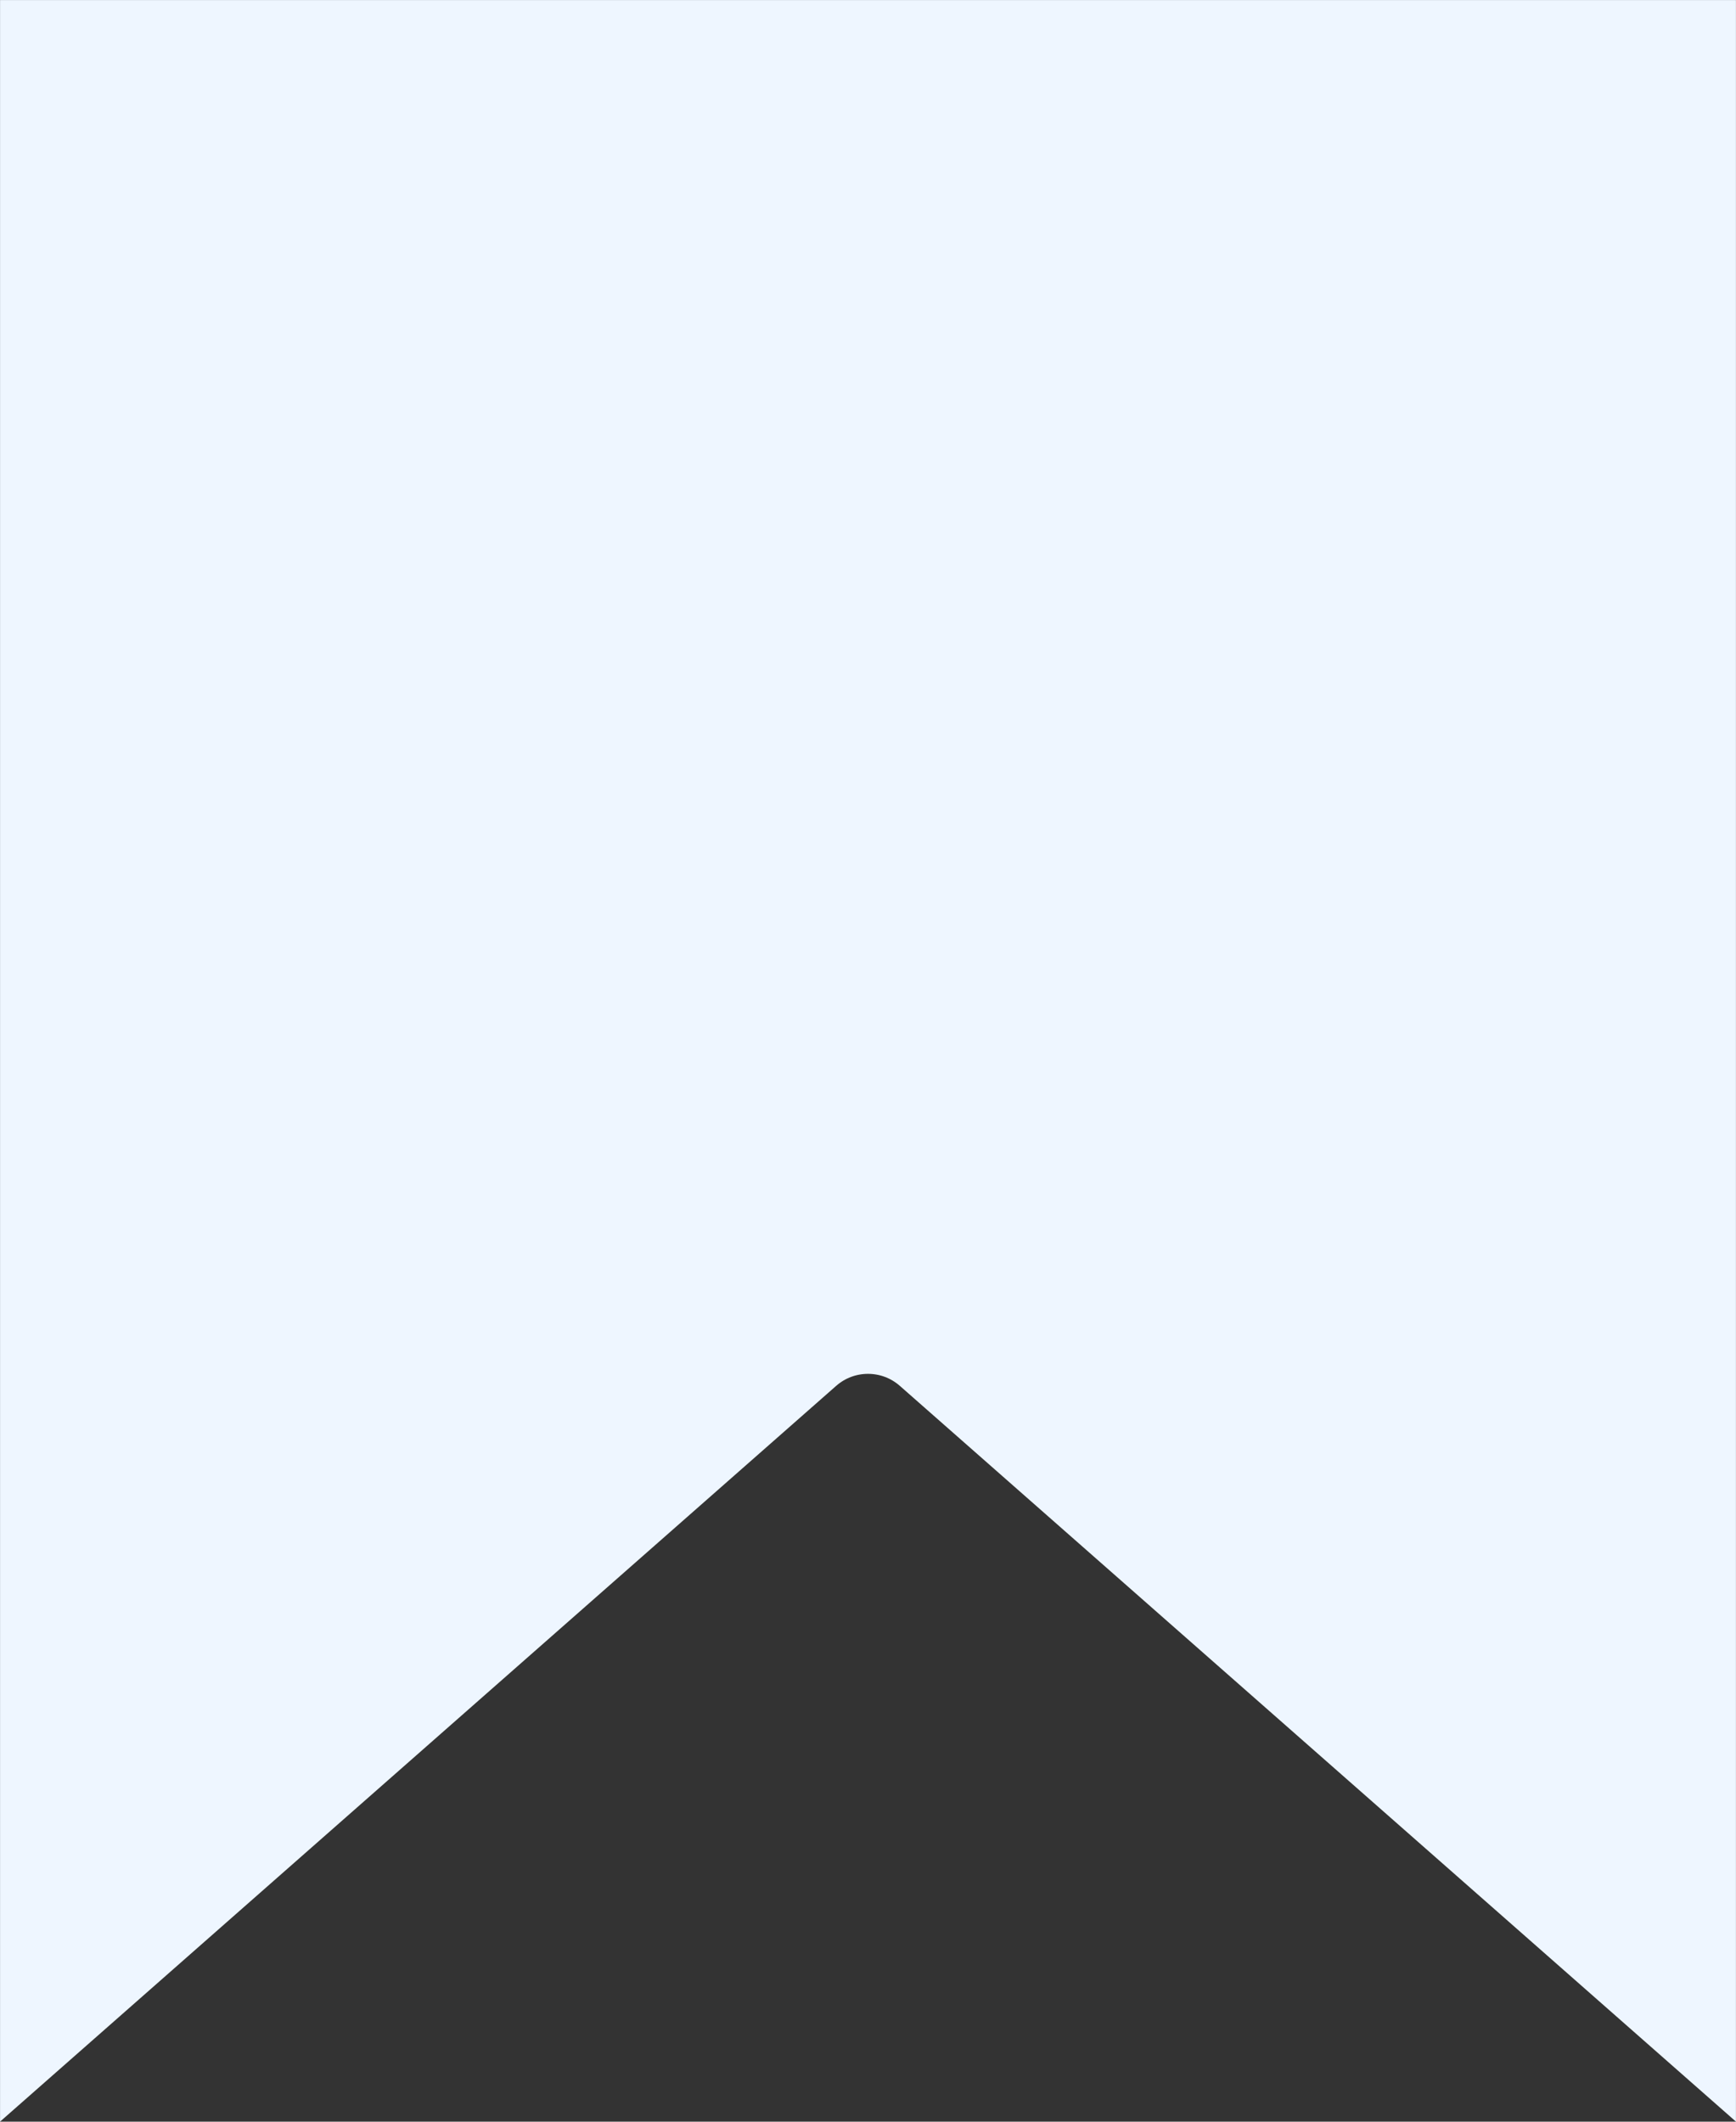 <svg width="18" height="22" viewBox="0 0 18 22" fill="none" xmlns="http://www.w3.org/2000/svg">
<rect x="0" y="0" width="18" height="22" fill="#333333" stroke="none"/>
<path d="M17.201 0.799L17.201 20.233L9.858 13.771C9.367 13.339 8.633 13.339 8.142 13.771L0.799 20.233L0.799 0.799L17.201 0.799Z" fill="#EEF6FF" stroke="#EEF6FF" stroke-width="1.597"/>
</svg>
